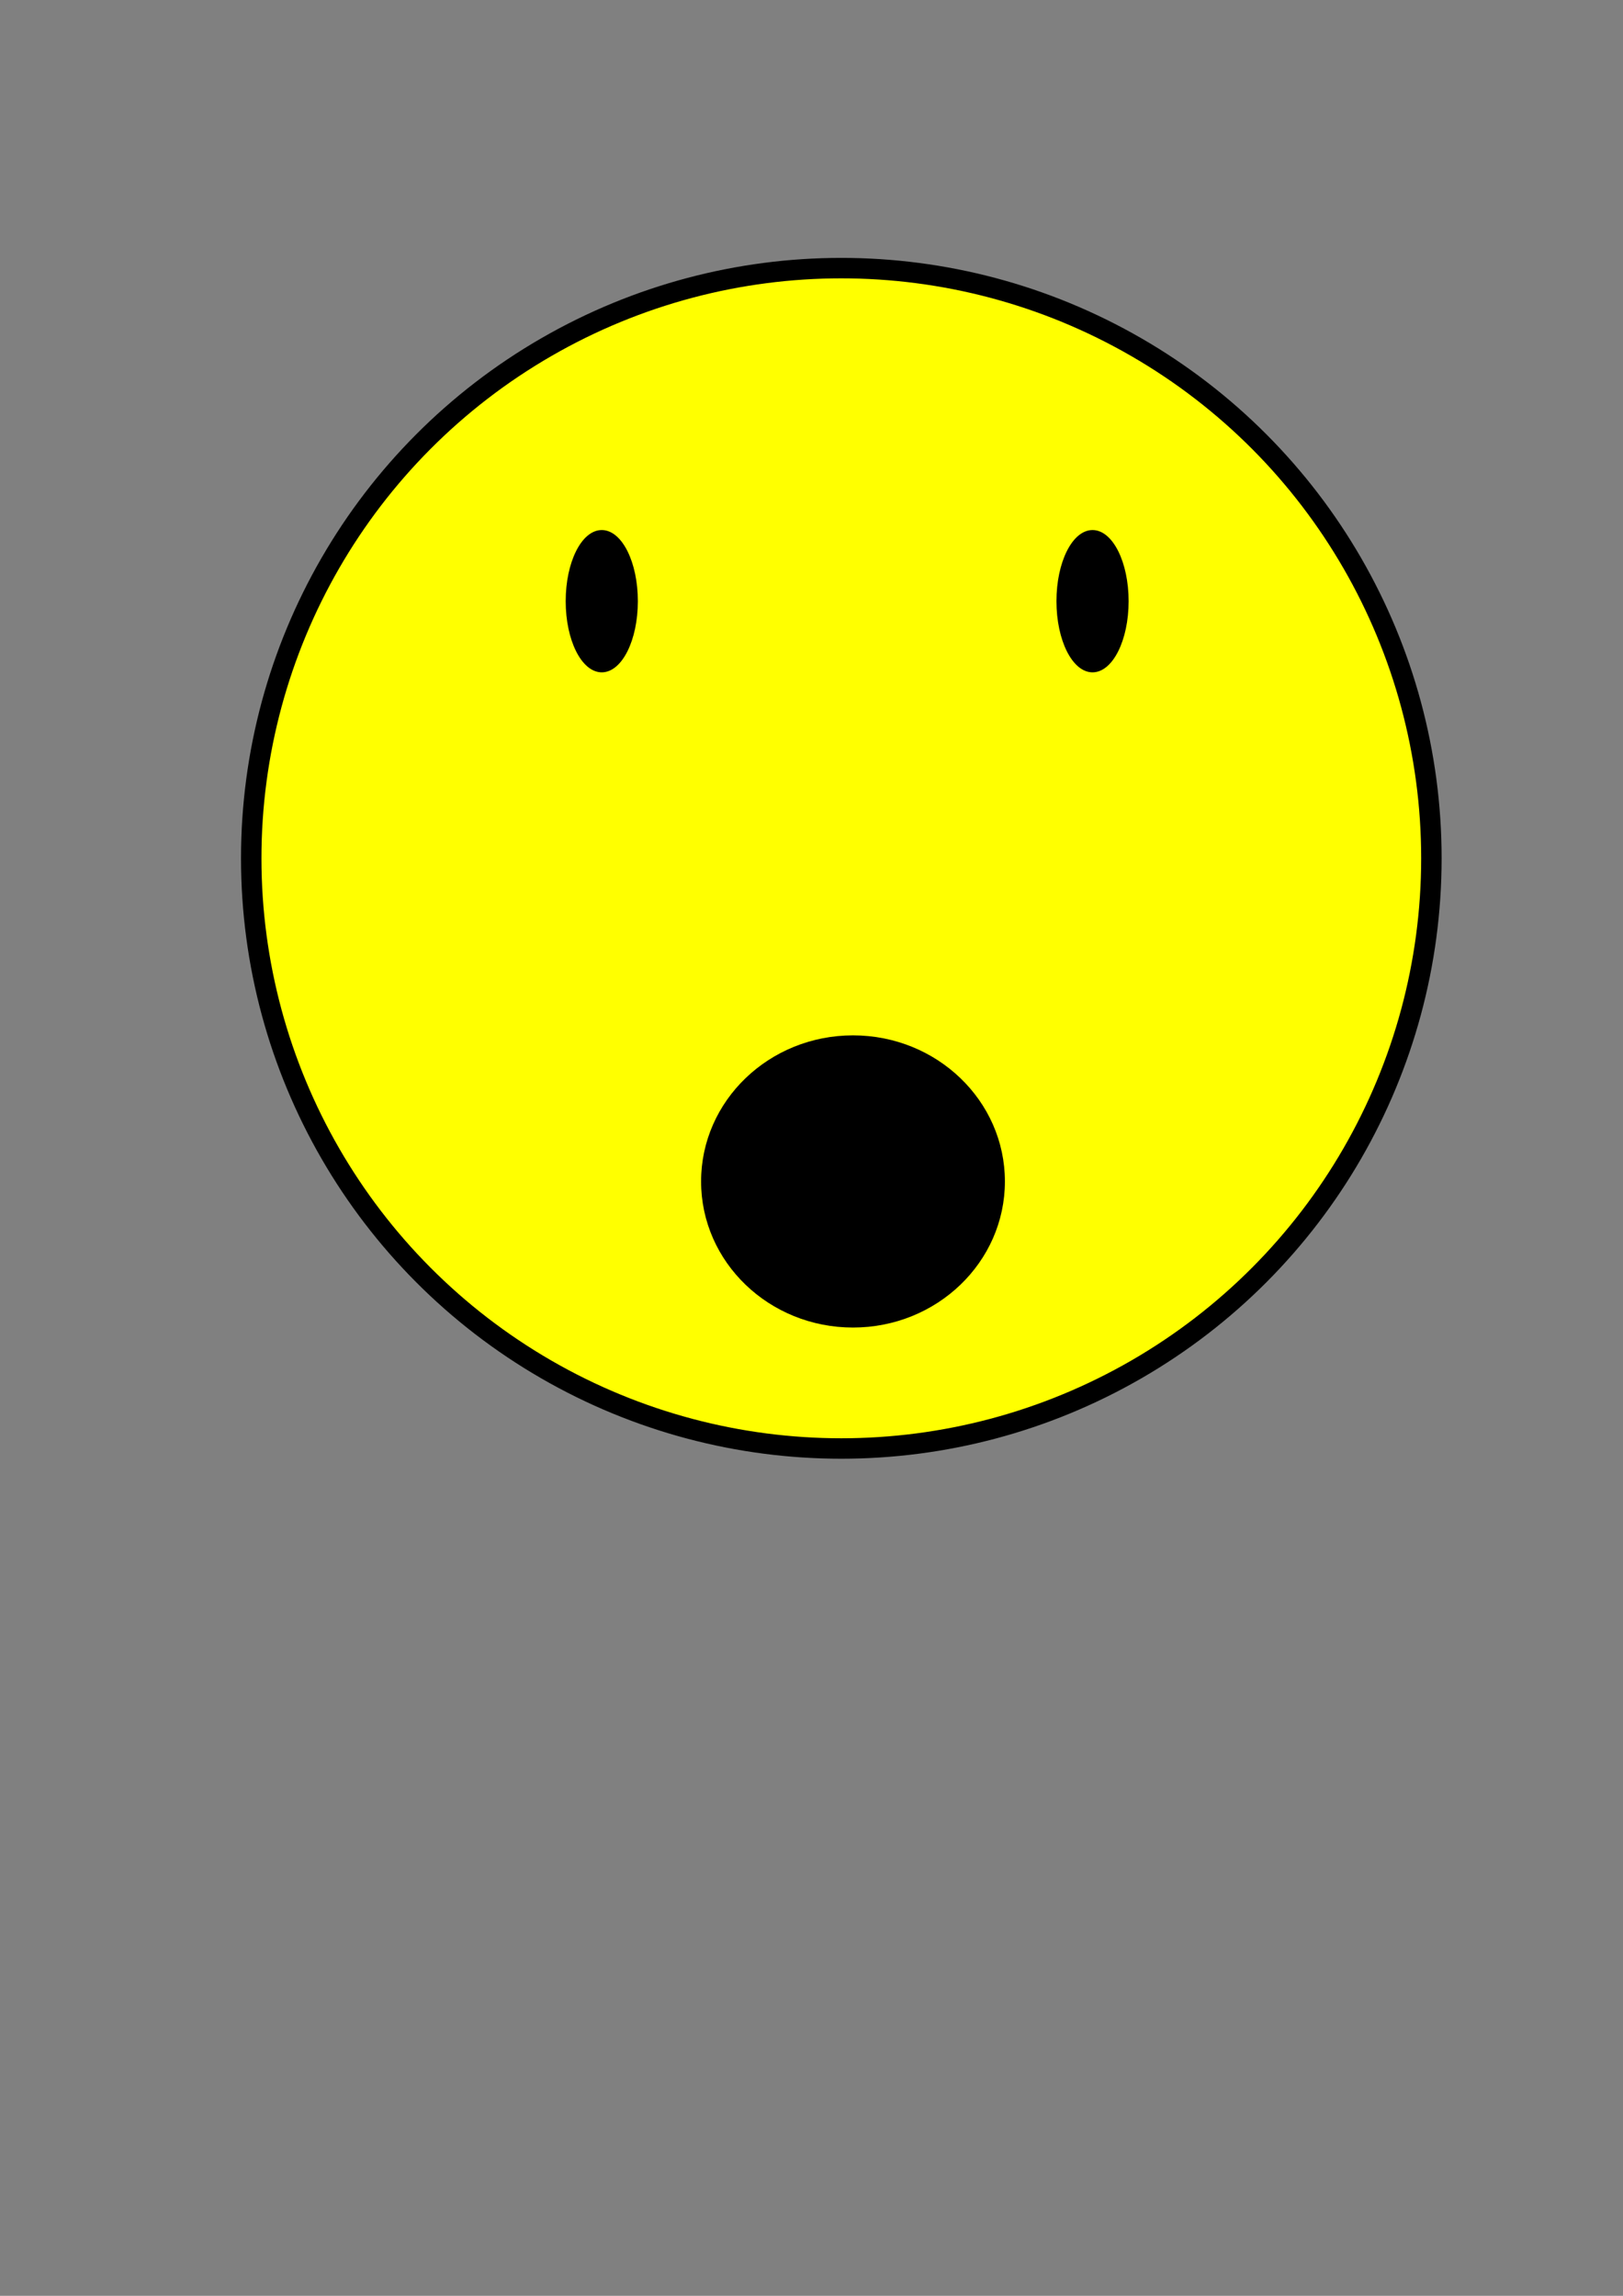 <?xml version="1.0" encoding="UTF-8" standalone="no"?>
<!-- Created with Inkscape (http://www.inkscape.org/) -->

<svg
   xmlns:dc="http://purl.org/dc/elements/1.1/"
   xmlns:cc="http://creativecommons.org/ns#"
   xmlns:rdf="http://www.w3.org/1999/02/22-rdf-syntax-ns#"
   xmlns:svg="http://www.w3.org/2000/svg"
   xmlns="http://www.w3.org/2000/svg"
   xmlns:sodipodi="http://sodipodi.sourceforge.net/DTD/sodipodi-0.dtd"
   xmlns:inkscape="http://www.inkscape.org/namespaces/inkscape"
   width="210mm"
   height="297mm"
   viewBox="0 0 210 297"
   version="1.1"
   id="svg8"
   inkscape:version="0.92.4 5da689c313, 2019-01-14"
   sodipodi:docname="smiley-3.svg">
  <rect x="0" y="0" width="210" height="297" fill="#808080" stroke="none"/>
  <defs
     id="defs2" />
  <sodipodi:namedview
     id="base"
     pagecolor="#ffffff"
     bordercolor="#666666"
     borderopacity="1.0"
     inkscape:pageopacity="0.0"
     inkscape:pageshadow="2"
     inkscape:zoom="0.35"
     inkscape:cx="-781.66131"
     inkscape:cy="560"
     inkscape:document-units="mm"
     inkscape:current-layer="layer1"
     showgrid="false"
     inkscape:window-width="1600"
     inkscape:window-height="825"
     inkscape:window-x="0"
     inkscape:window-y="0"
     inkscape:window-maximized="1" />
  <g
     inkscape:label="Layer 1"
     inkscape:groupmode="layer"
     id="layer1">
    <circle
       id="path10"
       cx="108.857"
       cy="111.036"
       r="76.351"
       style="stroke-width:2.646;stroke:#000000;fill:#ffff00;stroke-opacity:1;stroke-miterlimit:4;stroke-dasharray:none"
       inkscape:export-xdpi="96"
       inkscape:export-ydpi="96" />
    <ellipse
       style="fill:#000000;stroke:#000000;stroke-width:0.265;stroke-opacity:1"
       id="path4520"
       cx="77.863"
       cy="77.774"
       rx="4.536"
       ry="9.071"
       inkscape:export-xdpi="96"
       inkscape:export-ydpi="96" />
    <ellipse
       ry="9.071"
       rx="4.536"
       cy="77.774"
       cx="141.363"
       id="ellipse4522"
       style="fill:#000000;stroke:#000000;stroke-width:0.265;stroke-opacity:1"
       inkscape:export-xdpi="96"
       inkscape:export-ydpi="96" />
    <ellipse
       style="fill:#000000;stroke:none;stroke-width:2.646;stroke-miterlimit:4;stroke-dasharray:none;stroke-opacity:1"
       id="path19"
       cx="110.369"
       cy="152.84"
       rx="19.655"
       ry="18.899" />
  </g>
</svg>
